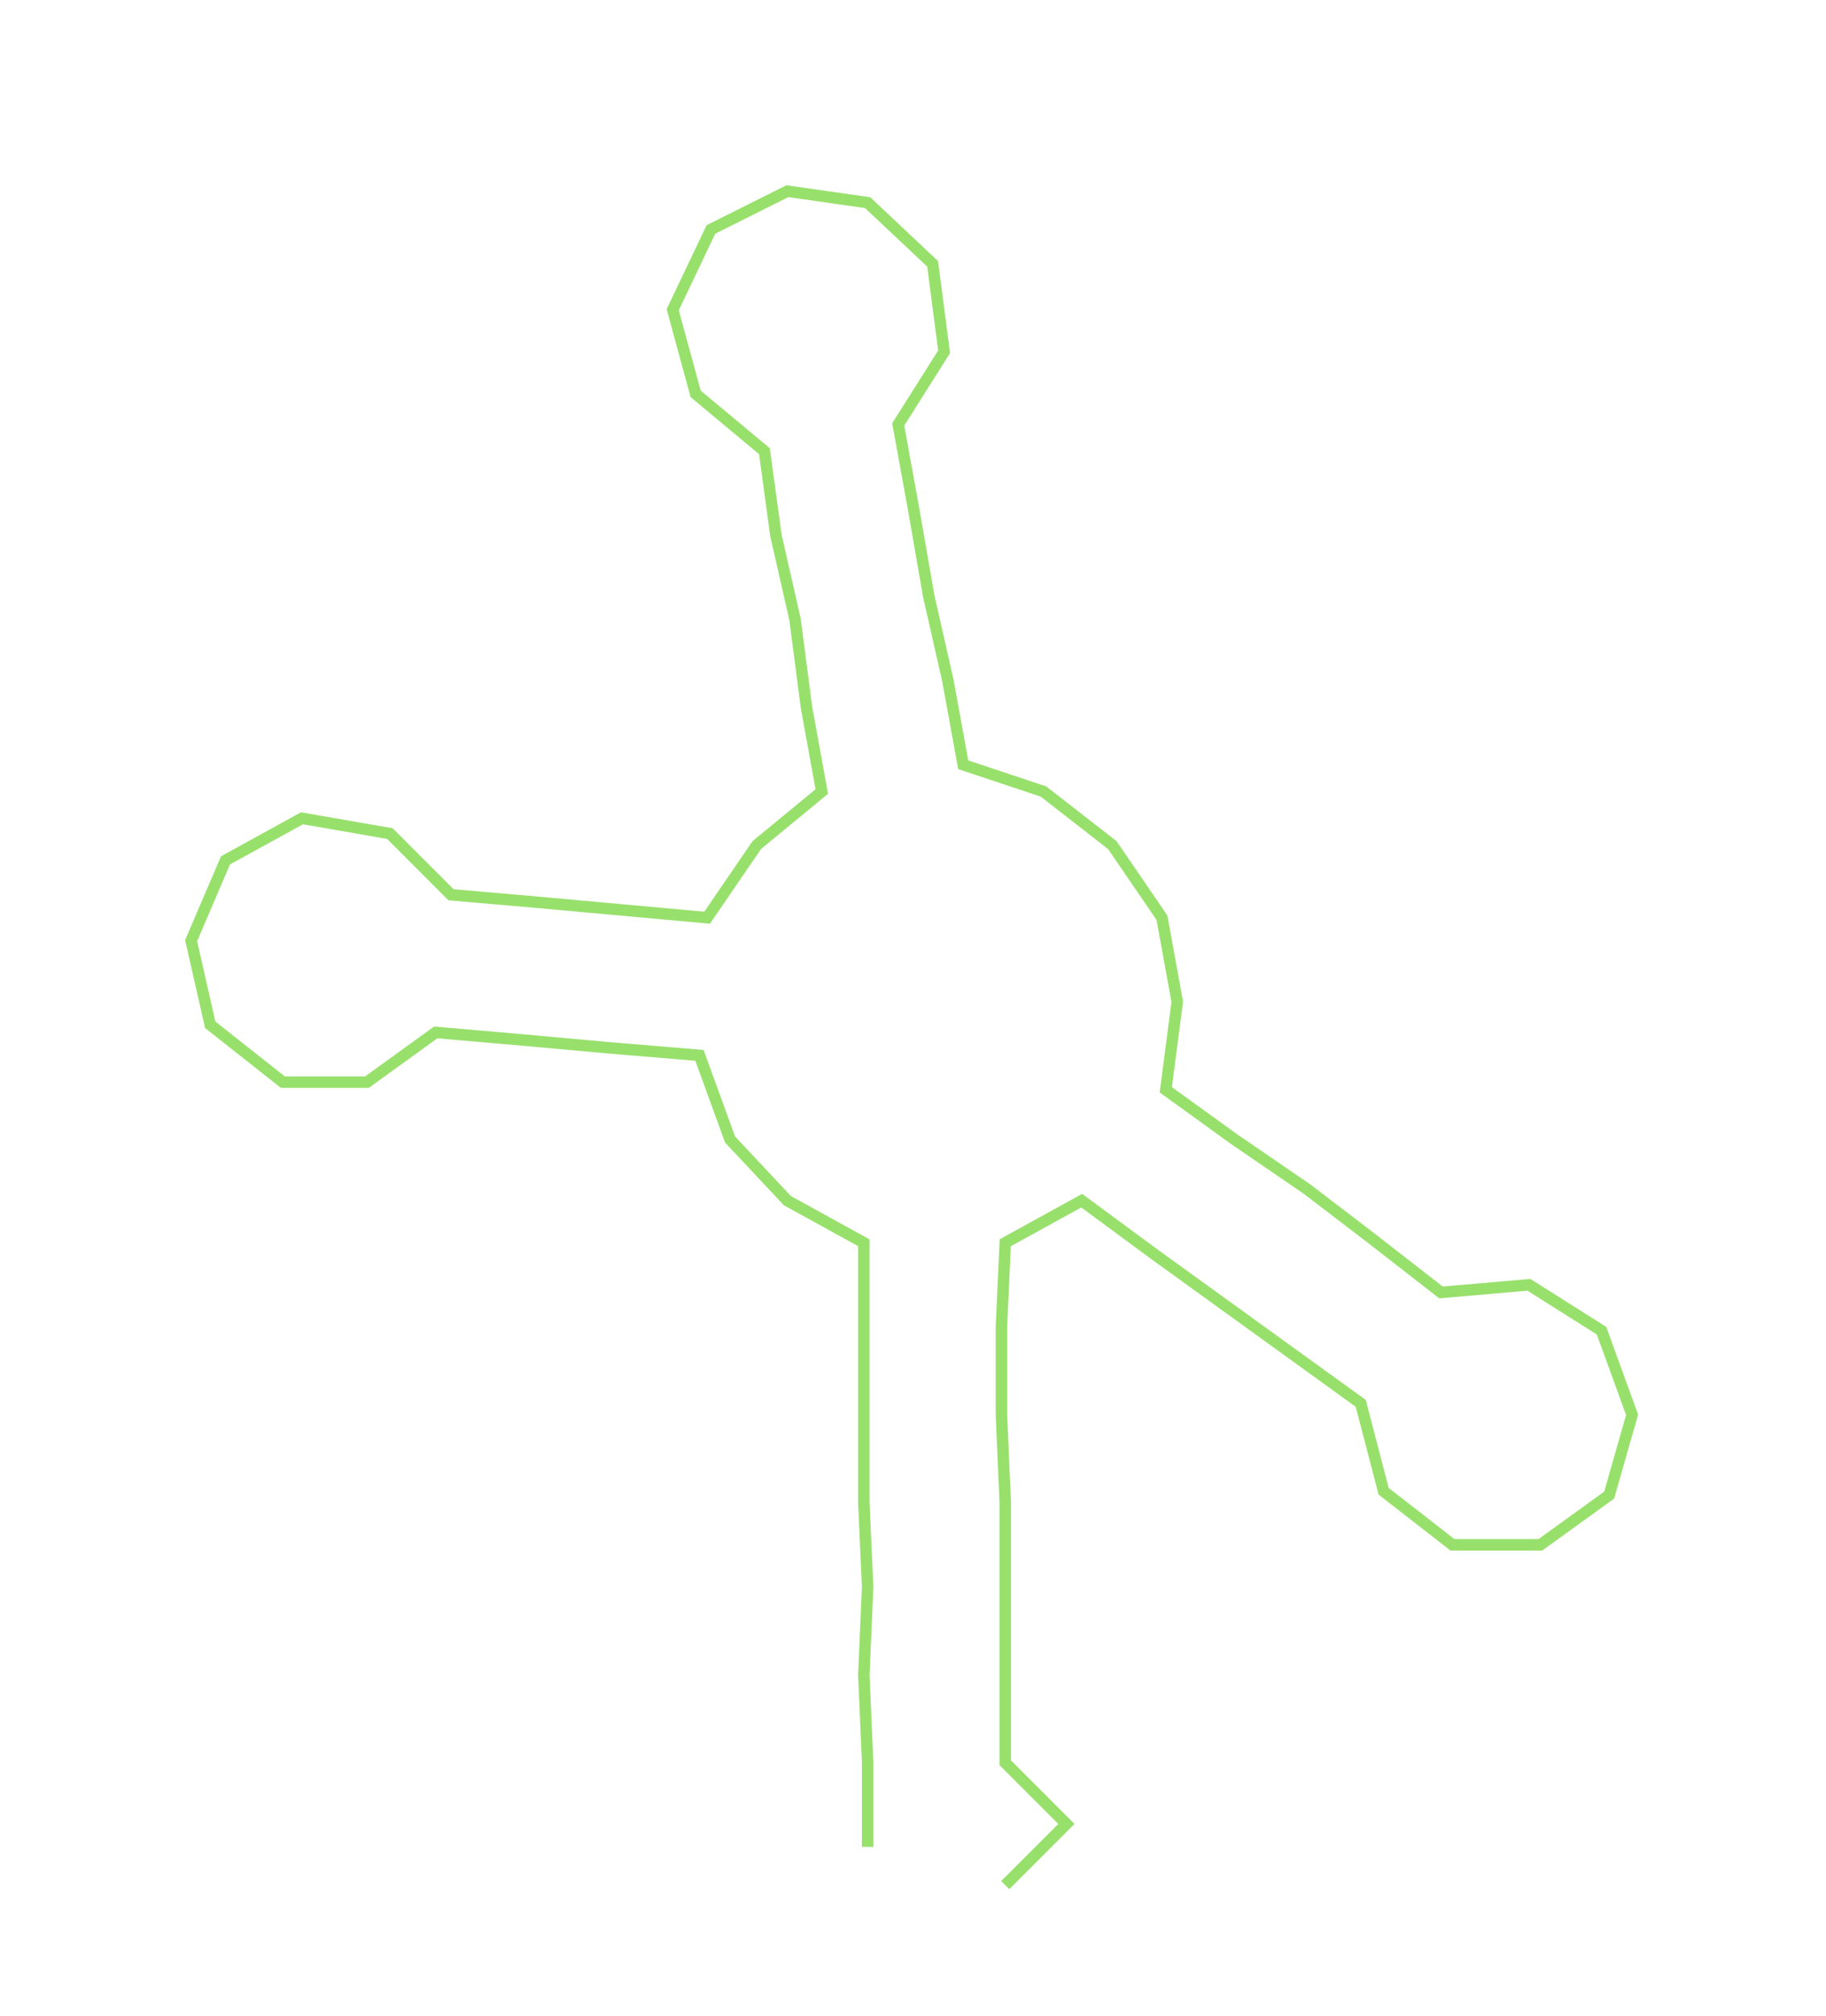 <ns0:svg xmlns:ns0="http://www.w3.org/2000/svg" width="271.875px" height="300px" viewBox="0 0 477.73 527.151"><ns0:path style="stroke:#98e06c;stroke-width:3px;fill:none;" d="M227 483 L227 483 L227 461 L226 438 L227 415 L226 393 L226 370 L226 347 L226 325 L206 314 L191 298 L183 276 L159 274 L137 272 L114 270 L96 283 L74 283 L55 268 L50 246 L59 225 L79 214 L102 218 L118 234 L141 236 L163 238 L185 240 L198 221 L215 207 L211 185 L208 162 L203 140 L200 118 L182 103 L176 81 L186 60 L206 50 L227 53 L244 69 L247 92 L235 111 L239 133 L243 156 L248 178 L252 200 L273 207 L291 221 L304 240 L308 262 L305 285 L323 298 L342 311 L359 324 L377 338 L400 336 L419 348 L427 370 L421 391 L403 404 L380 404 L362 390 L356 367 L338 354 L320 341 L302 328 L283 314 L263 325 L262 347 L262 370 L263 393 L263 415 L263 438 L263 461 L279 477 L263 493" /></ns0:svg>